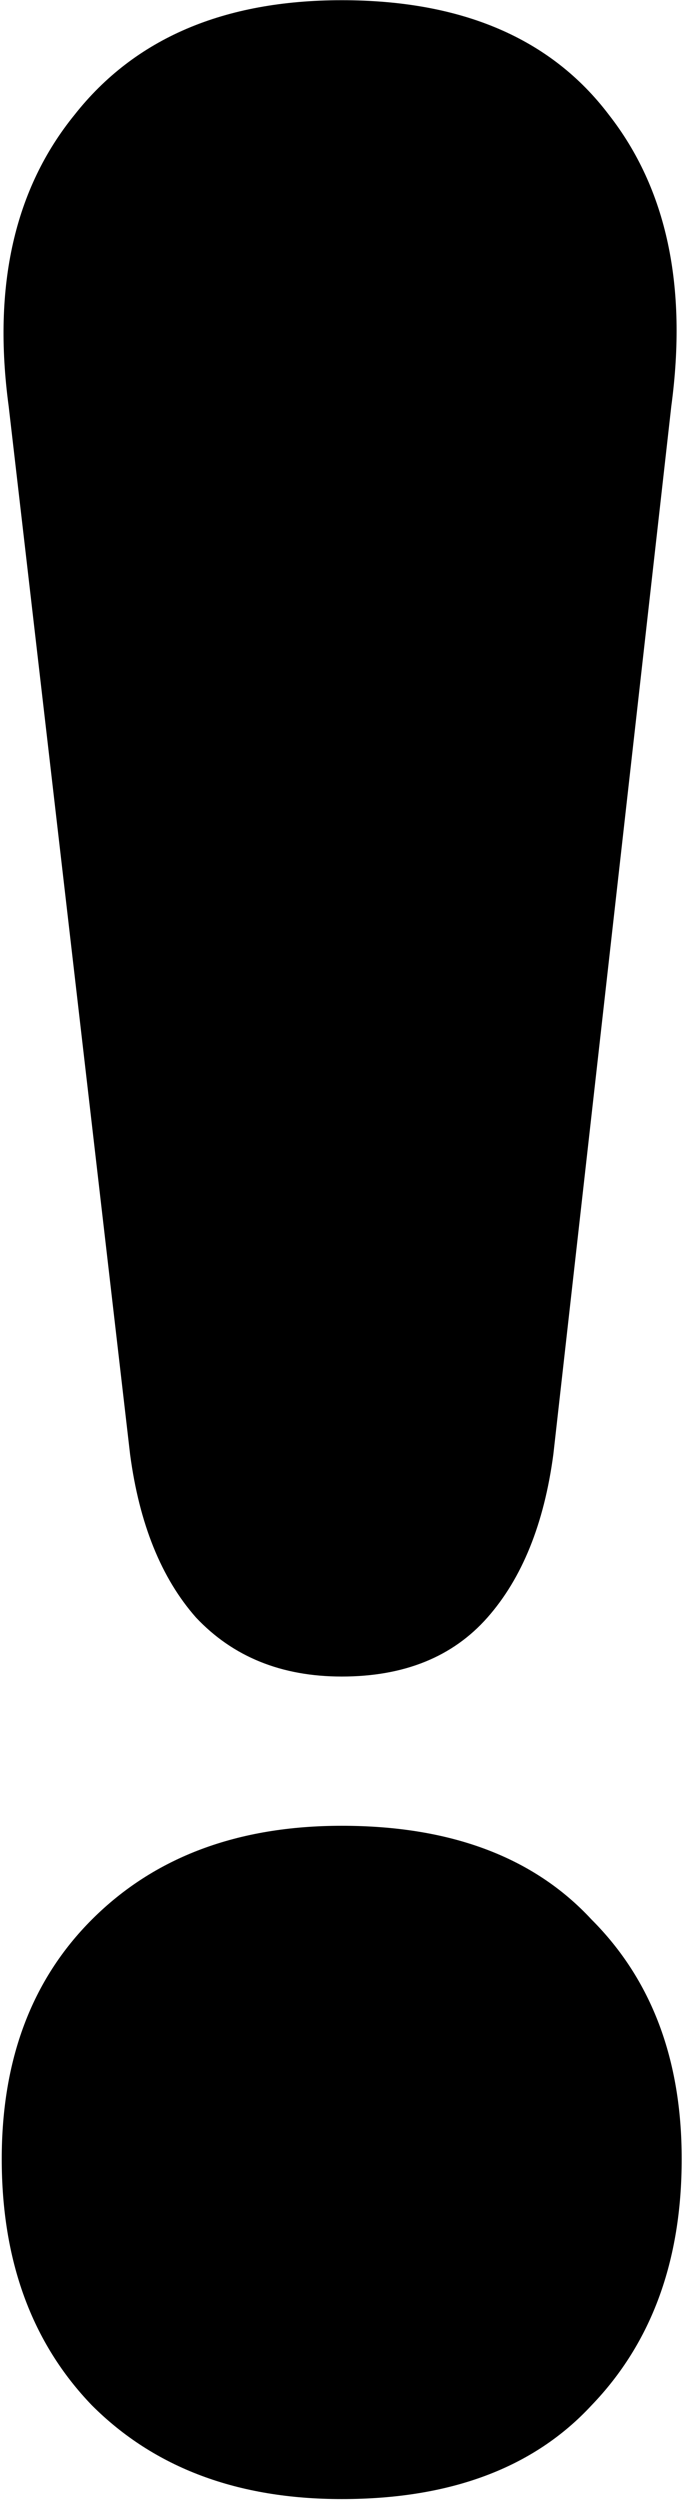 <svg width="126" height="461" viewBox="0 0 126 461" fill="none" xmlns="http://www.w3.org/2000/svg">
<path d="M63.04 309.16C51.947 309.16 42.987 305.533 36.16 298.28C29.76 291.027 25.706 281 24 268.2L1.6 74.92C-1.387 52.733 2.667 34.813 13.76 21.16C24.853 7.08 41.28 0.04 63.04 0.04C85.227 0.04 101.653 7.08 112.32 21.16C122.987 34.813 126.827 52.733 123.84 74.92L102.08 268.2C100.373 281 96.32 291.027 89.92 298.28C83.52 305.533 74.56 309.16 63.04 309.16ZM63.04 460.84C43.84 460.84 28.48 455.08 16.96 443.56C5.867 432.04 0.32 416.893 0.32 398.12C0.32 379.773 5.867 365.053 16.96 353.96C28.48 342.44 43.84 336.68 63.04 336.68C83.093 336.68 98.453 342.44 109.12 353.96C120.213 365.053 125.76 379.773 125.76 398.12C125.76 416.893 120.213 432.04 109.12 443.56C98.453 455.08 83.093 460.84 63.04 460.84Z" fill="black"/>
</svg>
